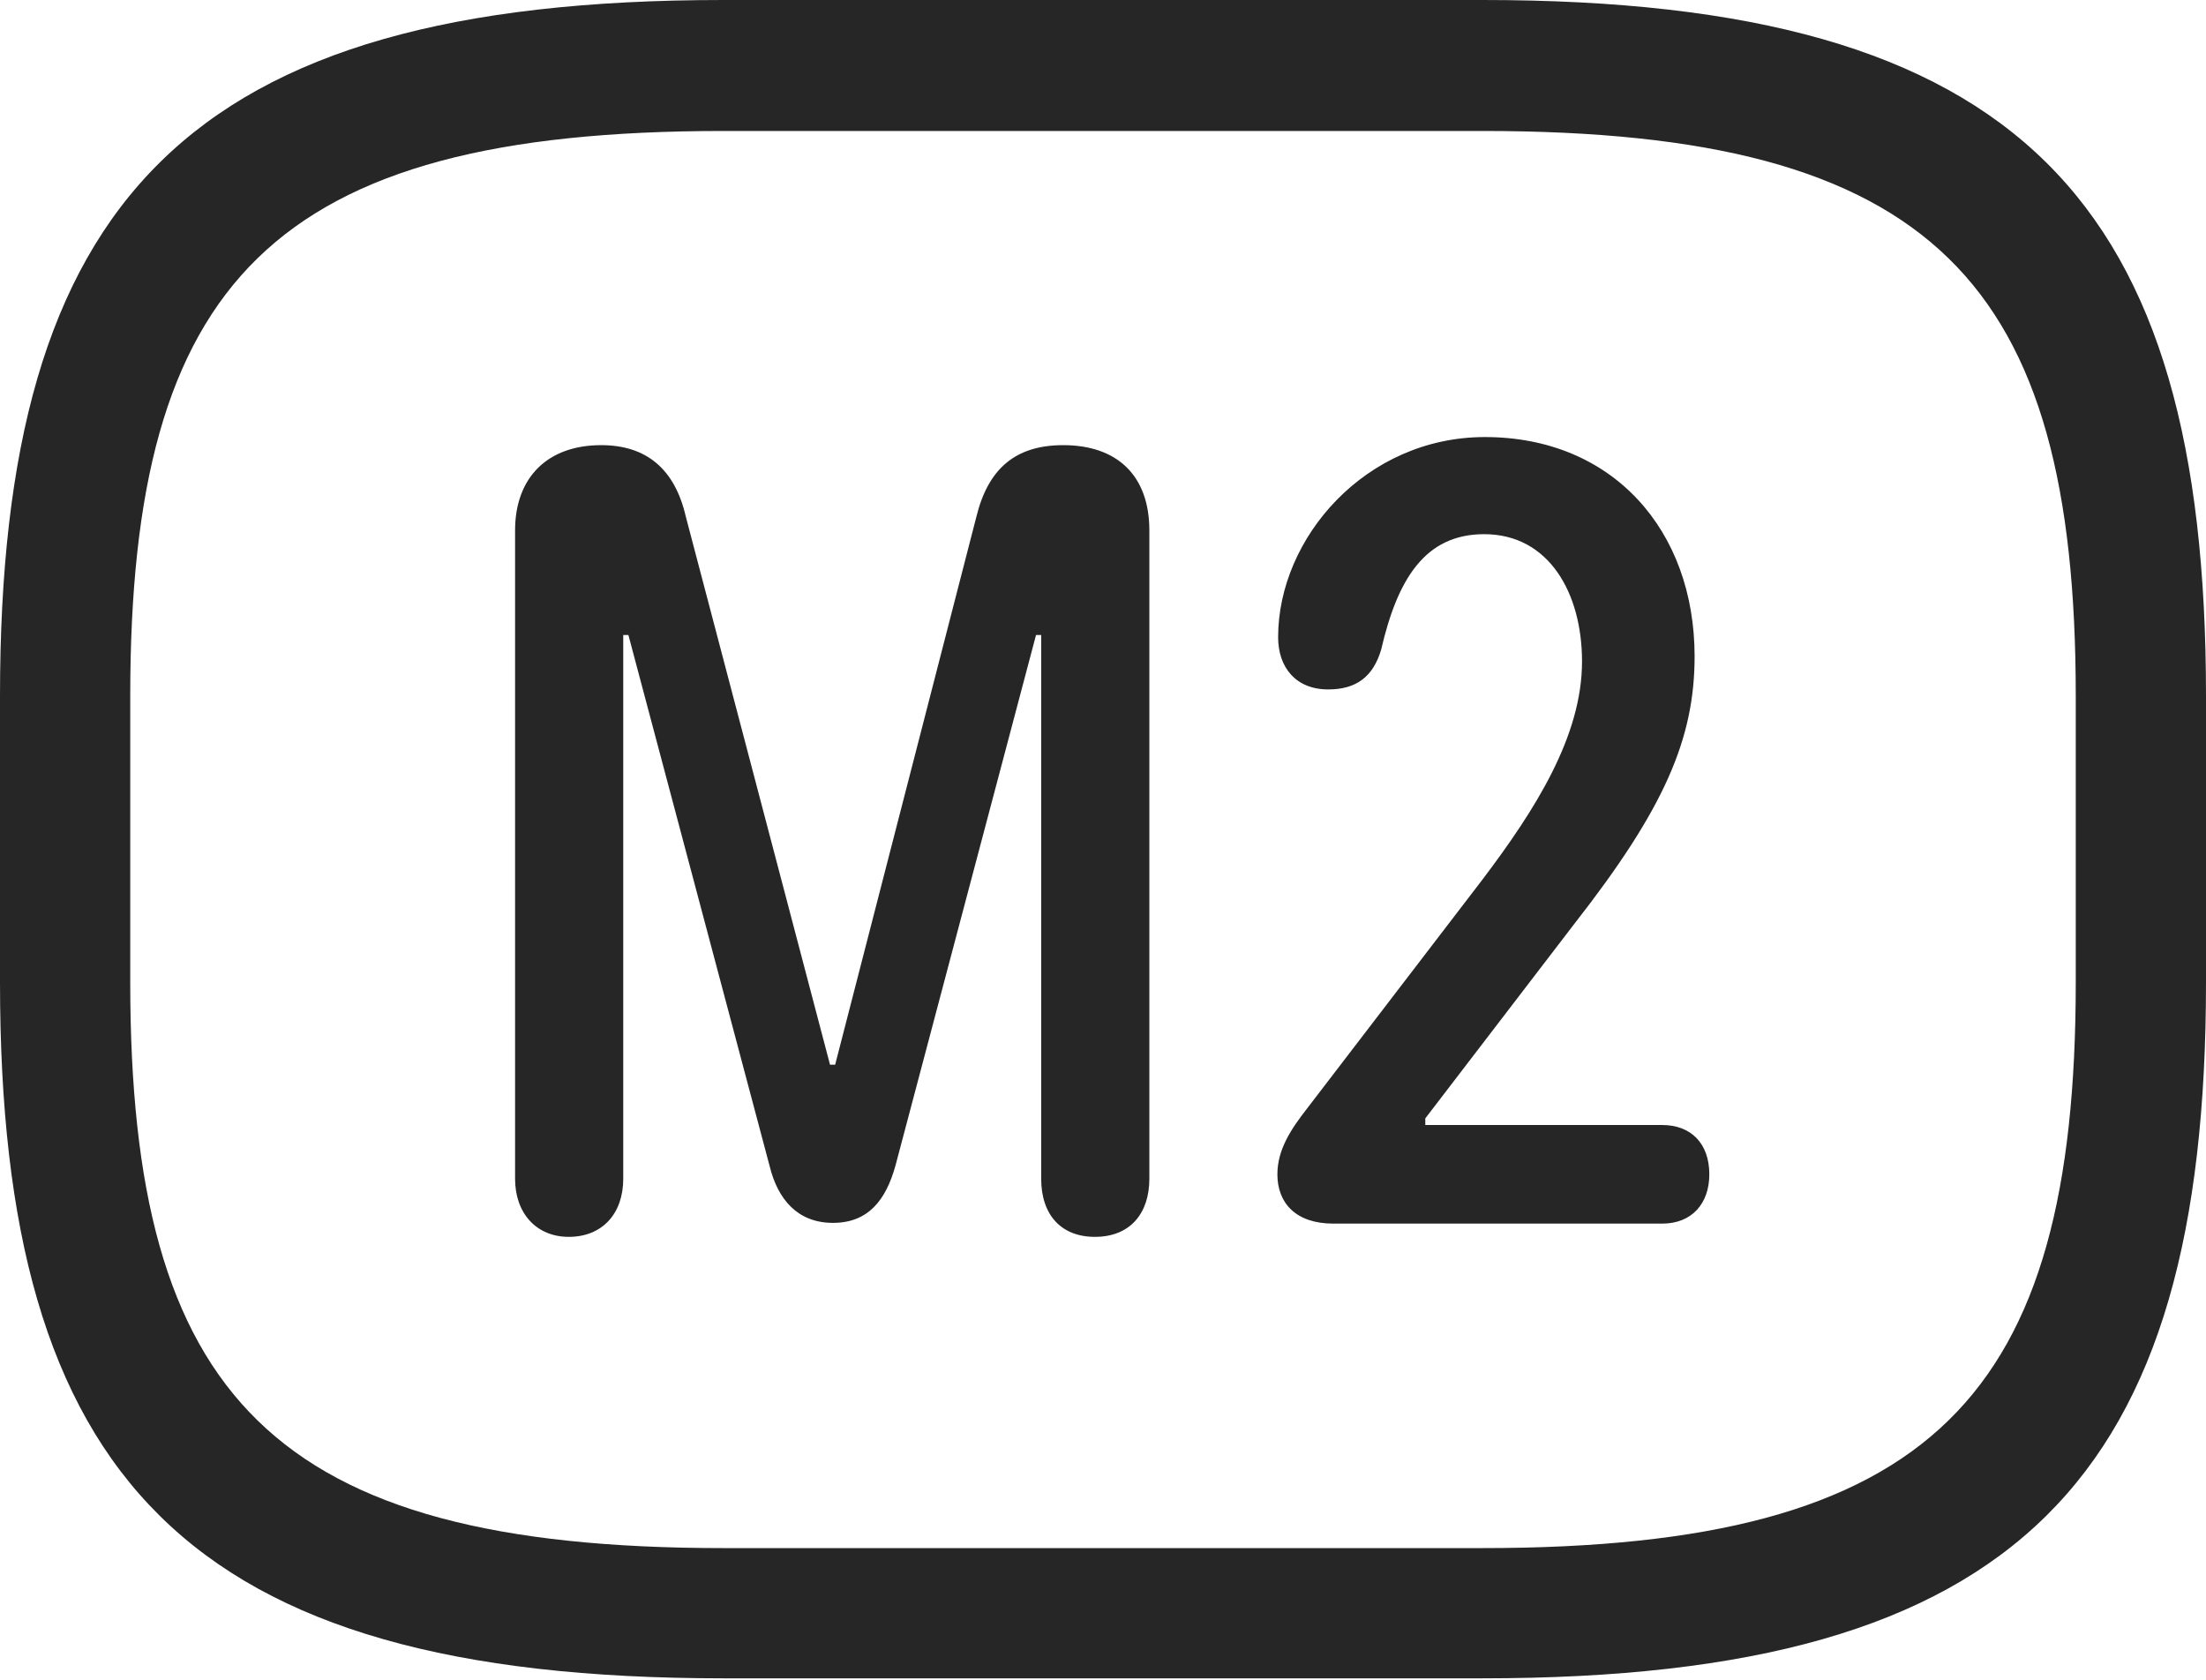 <?xml version="1.0" encoding="UTF-8"?>
<!--Generator: Apple Native CoreSVG 326-->
<!DOCTYPE svg
PUBLIC "-//W3C//DTD SVG 1.1//EN"
       "http://www.w3.org/Graphics/SVG/1.1/DTD/svg11.dtd">
<svg version="1.1" xmlns="http://www.w3.org/2000/svg" xmlns:xlink="http://www.w3.org/1999/xlink" viewBox="0 0 749.5 570.75">
 <g>
  <rect height="570.75" opacity="0" width="749.5" x="0" y="0"/>
  <path d="M245.75 570.25L503.75 570.25C686.5 570.25 749.5 502 749.5 333.75L749.5 236.5C749.5 68.25 686.5 0 503.75 0L245.75 0C63 0 0 68.25 0 236.5L0 333.75C0 502 63 570.25 245.75 570.25ZM245.75 526C92.5 526 44.25 474.5 44.25 333.75L44.25 236.5C44.25 95.75 92.5 44.5 245.75 44.5L503.75 44.5C657 44.5 705.25 95.75 705.25 236.5L705.25 333.75C705.25 474.5 657 526 503.75 526Z" fill="black" fill-opacity="0.85"/>
  <path d="M193.25 420.25C204.5 420.25 211.75 412.5 211.75 400.5L211.75 215.75L213.5 215.75L261.5 396.25C264.25 407.5 271 415.5 283 415.5C295 415.5 301 407.75 304.25 396L352 215.75L353.75 215.75L353.75 400.5C353.75 412.75 360.5 420.25 372 420.25C384 420.25 390.5 412.25 390.5 400.5L390.5 180.25C390.5 161.5 379.5 151.25 361.25 151.25C345 151.25 335.75 159.25 331.75 175.5L283.75 361.75L282 361.75L233 175.5C229.25 159.25 219.5 151.25 204.25 151.25C186 151.25 175 162.25 175 180.25L175 400.5C175 412.25 182.25 420.25 193.25 420.25ZM453 415.75L564.75 415.75C574.75 415.75 580.75 409 580.75 399C580.75 388.5 574.5 382.25 564.75 382.25L484.25 382.25L484.25 380L535 313.75C565.5 274.75 575.75 251 575.75 223C575.75 180.25 548 148.5 504.5 148.5C464 148.5 434.25 182.75 434.25 216.5C434.25 226.75 440.25 234.25 451.25 234.25C460.75 234.25 466.5 230 469.25 220.75C474.75 197 484 181.5 504.25 181.5C526.25 181.5 537.5 201.5 537.5 224.75C537.5 250.25 521.5 275.25 503.75 298.75L444 376.75C438.75 383.5 434 390.5 434 399C434 408.75 440.25 415.75 453 415.75Z" fill="black" fill-opacity="0.85"/>
 </g>
</svg>
